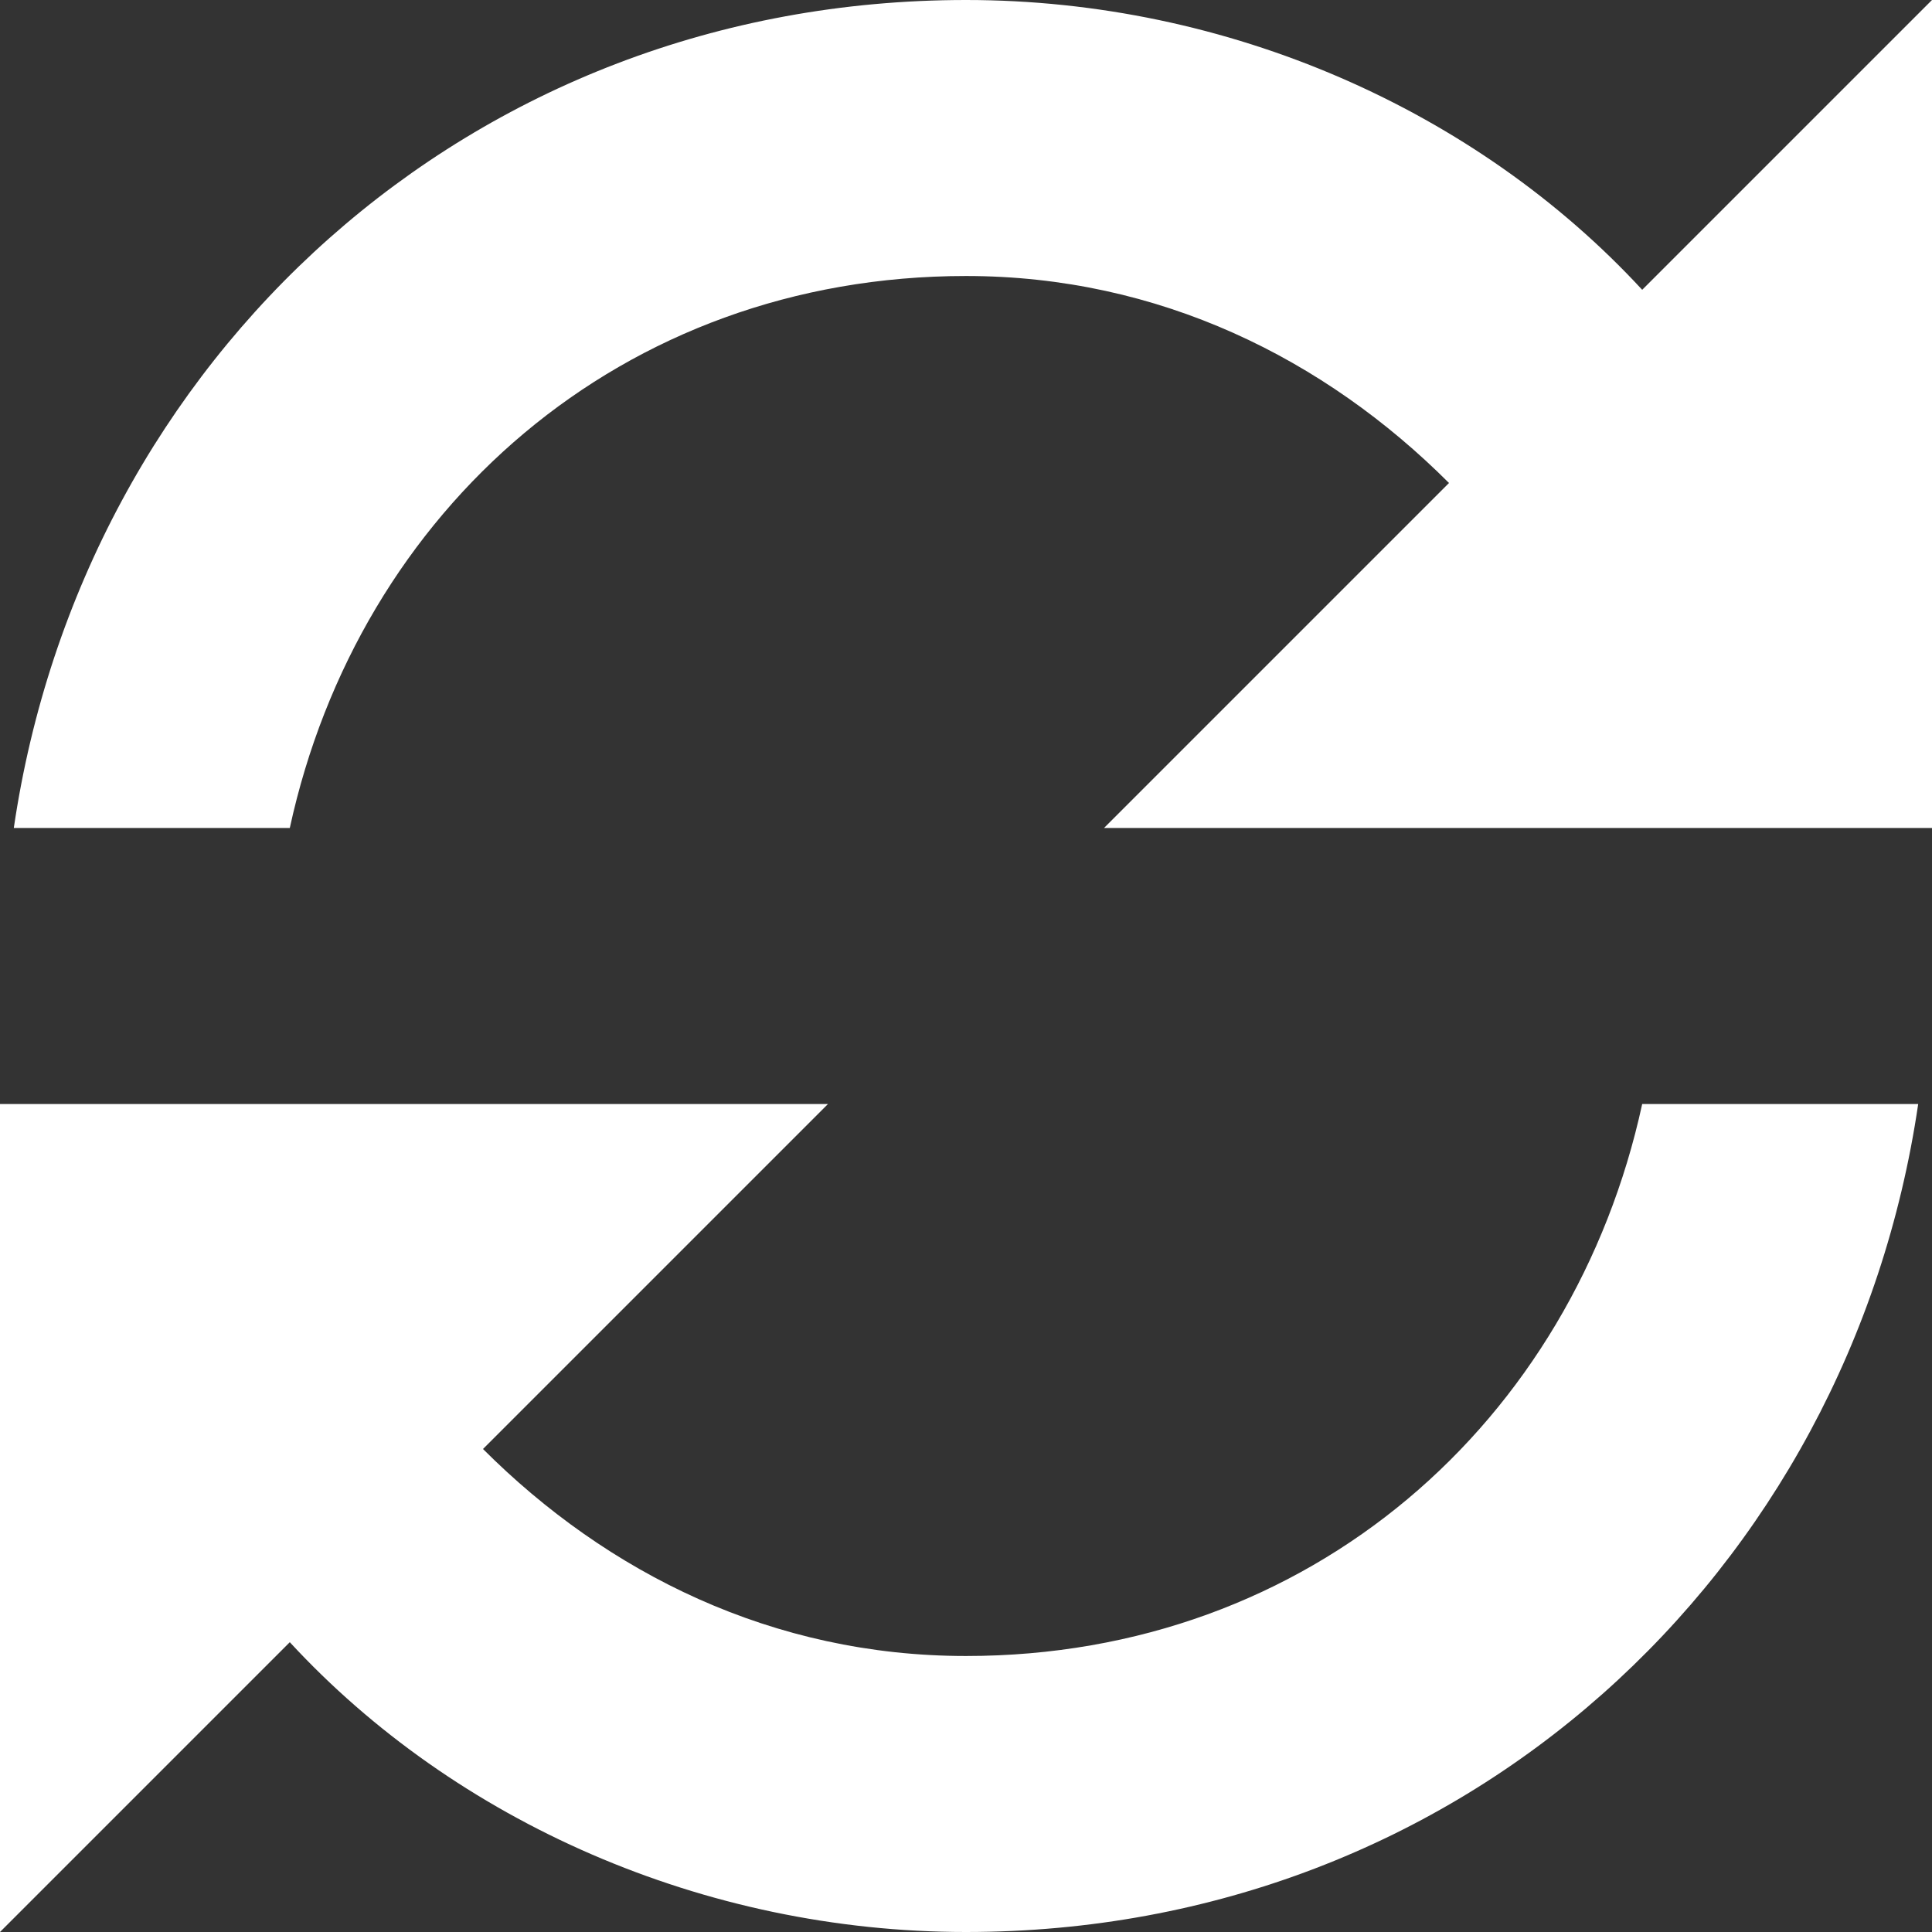 <svg version="1.1" xmlns="http://www.w3.org/2000/svg" x="0" y="0" viewBox="0 0 14 14" xml:space="preserve"><rect x="0" y="0" width="14" height="14" fill="#333333" stroke="none"/><path d="M11.9 2.1C10.7.8 8.9 0 7 0 3.4 0 .6 2.6.1 6h2C2.6 3.7 4.5 2 7 2c1.4 0 2.6.6 3.5 1.5L8 6h6V0l-2.1 2.1zm0 5.9c-.5 2.3-2.4 4-4.9 4-1.4 0-2.6-.6-3.5-1.5L6 8H0v6l2.1-2.1C3.3 13.2 5.1 14 7 14c3.6 0 6.4-2.6 6.9-6h-2z" fill="#fff"/></svg>